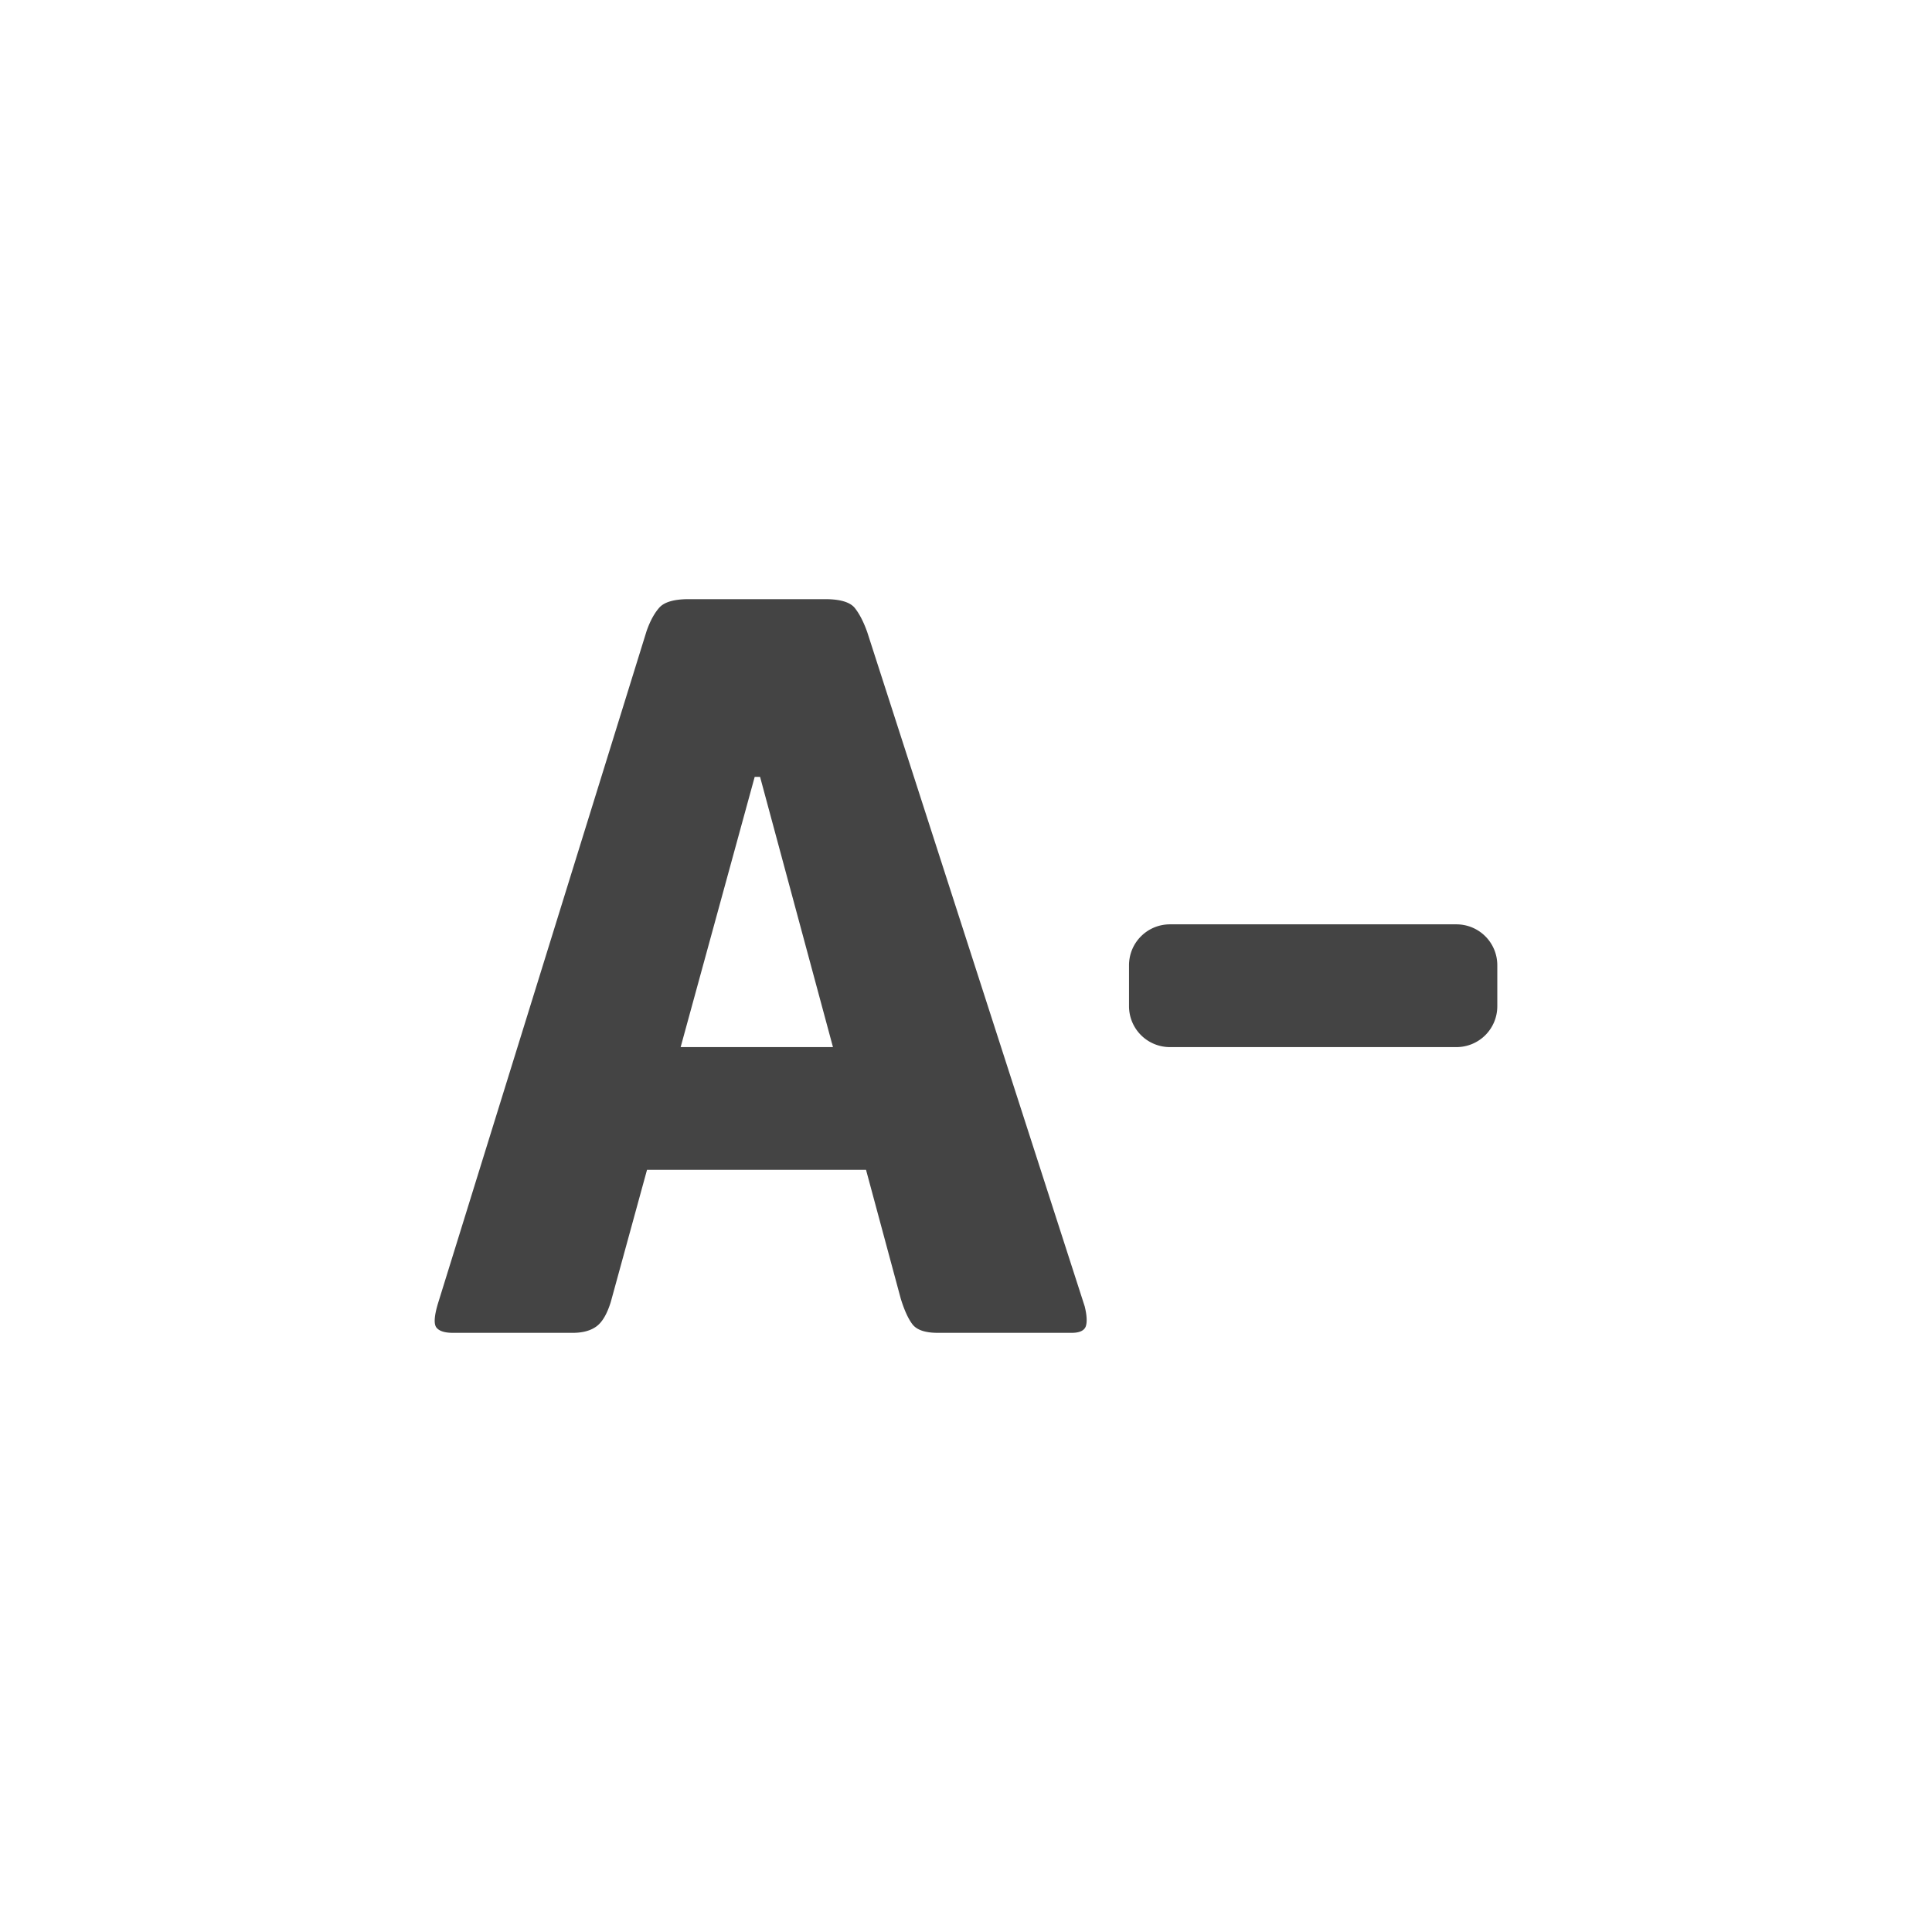 <svg xmlns="http://www.w3.org/2000/svg" width="100" height="100" viewBox="-25 -25 100 100"><path fill="#444" d="M52.5 24.962v2.119a2.114 2.114 0 0 1-2.118 2.117H35.556a2.116 2.116 0 0 1-2.118-2.117v-2.119c0-1.172.947-2.118 2.118-2.118h14.826c1.173 0 2.118.946 2.118 2.118zM31.145 42.621c.111.453.13.8.058 1.023-.077.224-.318.343-.728.343h-6.946c-.635 0-1.064-.146-1.291-.428-.224-.288-.429-.738-.615-1.34l-1.798-6.67H8.49l-1.875 6.838c-.188.608-.43 1.031-.729 1.257-.297.224-.709.343-1.232.343H-1.56c-.411 0-.691-.086-.838-.258-.152-.17-.134-.577.056-1.226L8.465 7.67c.185-.532.41-.941.671-1.23.259-.282.765-.428 1.514-.428h7.057c.783 0 1.297.156 1.539.459.241.304.456.722.644 1.254l11.255 34.896zM18.114 29.198L14.341 15.21h-.278L10.23 29.198h7.884z"/></svg>